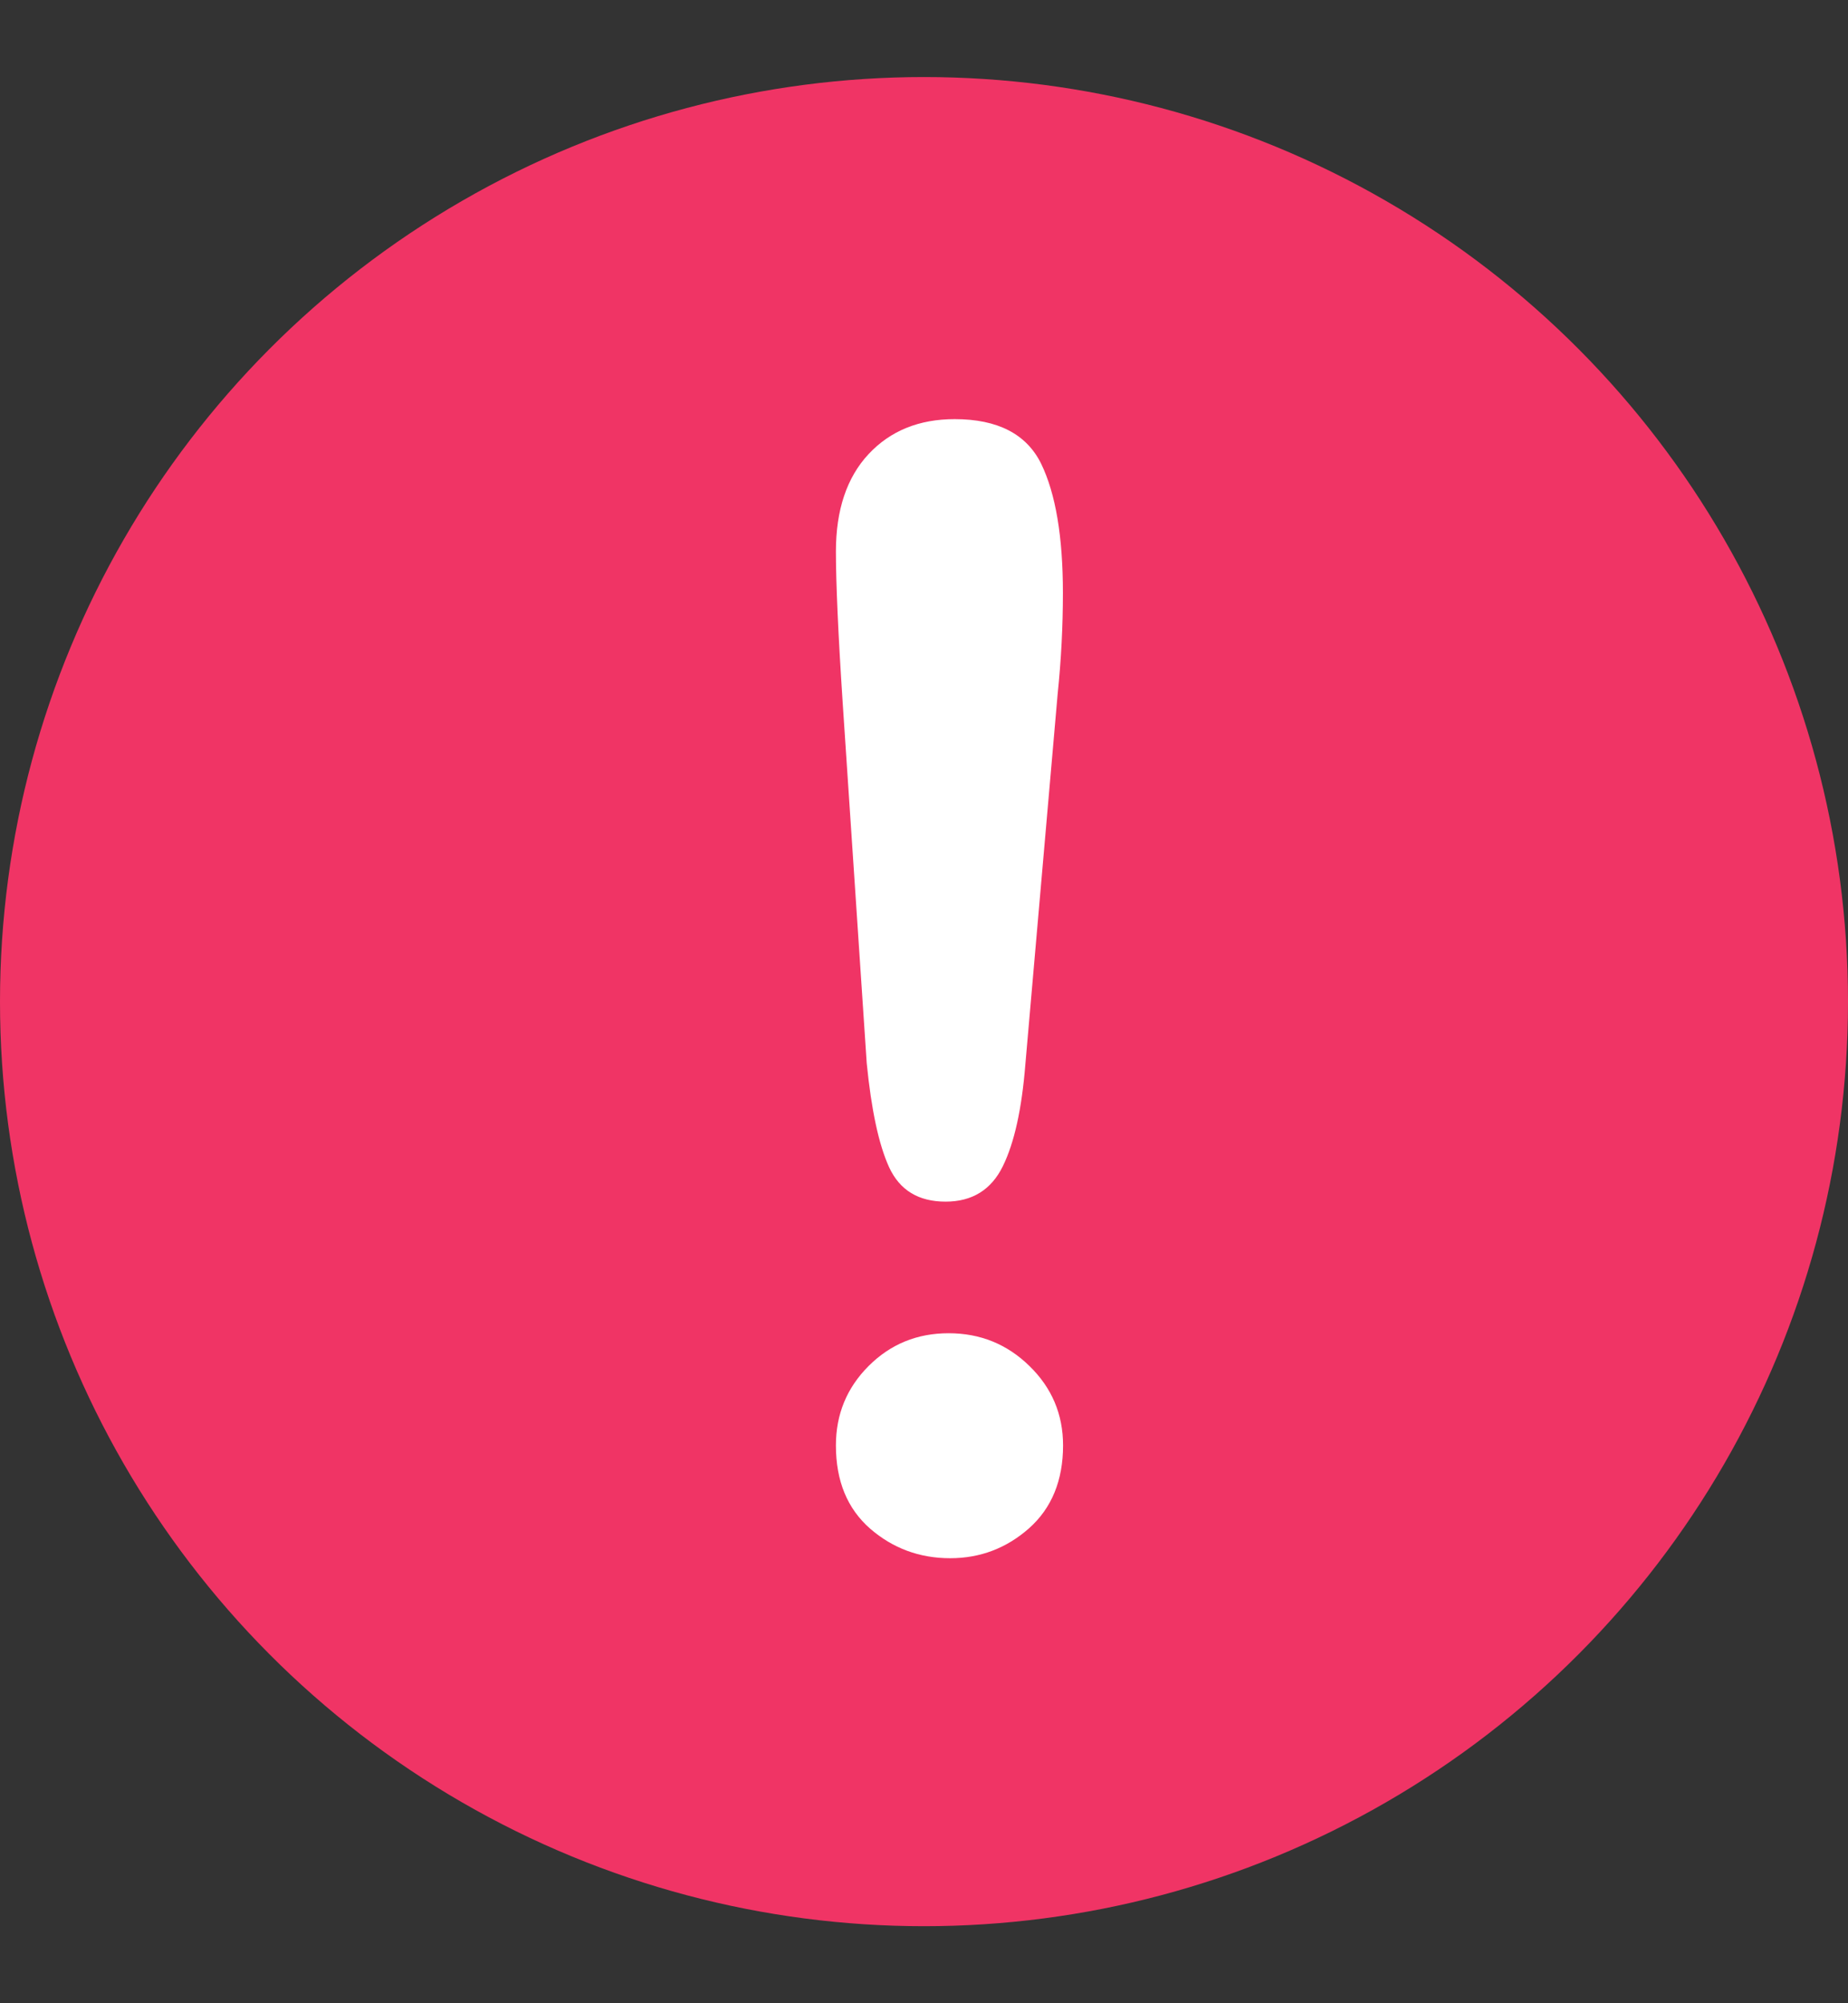<svg xmlns="http://www.w3.org/2000/svg" width="12" height="13" viewBox="0 0 12 13">
    <rect x="0" y="0" width="12" height="13" fill="#333333" stroke="none"/>
    <g fill="none" fill-rule="evenodd" transform="translate(0 .5)">
        <circle cx="6" cy="6" r="6" fill="#F03465"/>
        <path fill="#FFF" fill-rule="nonzero" d="M6.14 7.298c.173 0 .297-.077.372-.23.075-.153.123-.372.146-.659l.21-2.407c.023-.221.034-.44.034-.654 0-.365-.047-.644-.141-.838-.095-.193-.282-.29-.562-.29-.23 0-.417.075-.559.227-.141.151-.212.362-.212.632 0 .199.014.526.044.982l.156 2.338c.03.303.078.529.146.677.069.148.19.222.367.222zm.03 2.314c.195 0 .366-.065.513-.195.146-.13.22-.31.22-.537 0-.202-.073-.374-.218-.515-.145-.142-.32-.213-.525-.213-.205 0-.378.071-.52.213-.141.141-.212.313-.212.515 0 .231.074.41.222.54.148.128.321.192.52.192z"/>
    </g>
</svg>
